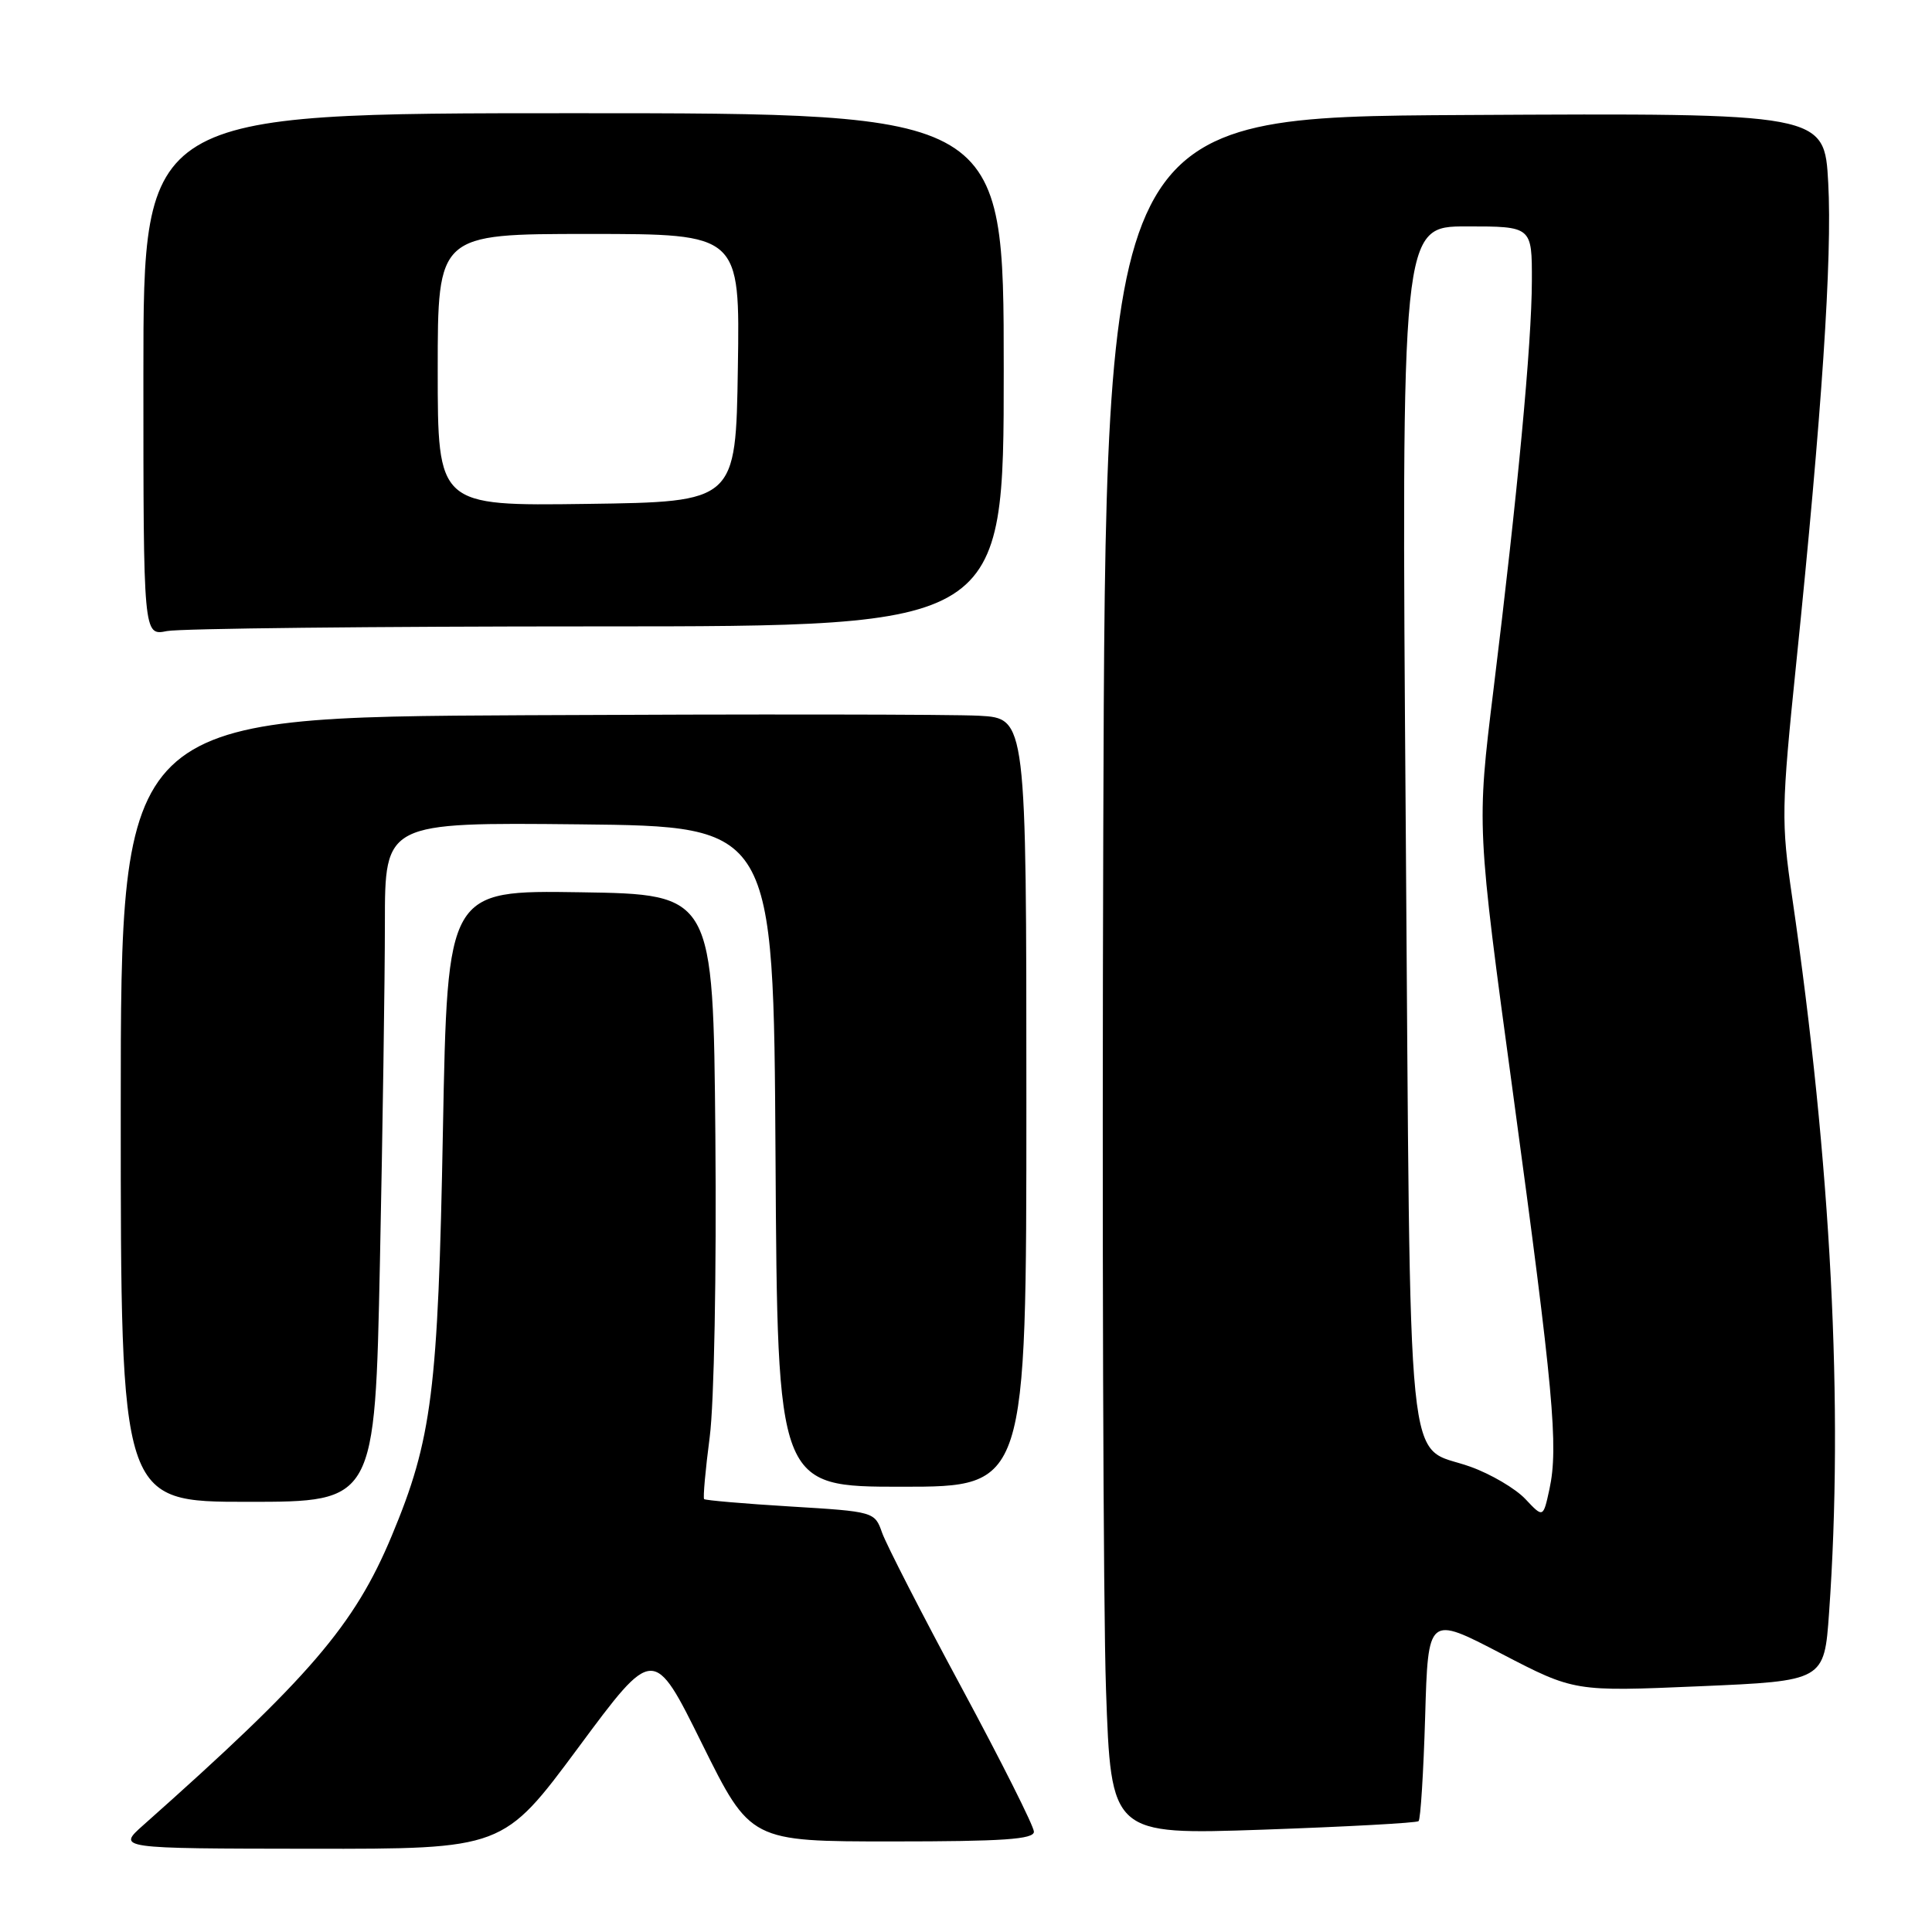 <?xml version="1.0" encoding="UTF-8" standalone="no"?>
<!DOCTYPE svg PUBLIC "-//W3C//DTD SVG 1.1//EN" "http://www.w3.org/Graphics/SVG/1.1/DTD/svg11.dtd" >
<svg xmlns="http://www.w3.org/2000/svg" xmlns:xlink="http://www.w3.org/1999/xlink" version="1.1" viewBox="0 0 256 256">
 <g >
 <path fill="currentColor"
d=" M 76.64 231.55 C 86.61 218.09 86.61 218.09 93.02 231.05 C 99.44 244.00 99.44 244.00 118.22 244.00 C 132.89 244.00 137.00 243.72 137.00 242.71 C 137.00 242.00 132.69 233.42 127.43 223.65 C 122.16 213.88 117.42 204.62 116.88 203.09 C 115.91 200.32 115.82 200.29 104.76 199.62 C 98.62 199.25 93.47 198.80 93.30 198.64 C 93.14 198.47 93.47 194.77 94.04 190.42 C 94.63 185.89 94.95 168.78 94.79 150.50 C 94.50 118.50 94.50 118.50 76.89 118.23 C 59.29 117.96 59.29 117.96 58.69 149.73 C 58.05 184.38 57.25 190.71 51.91 203.50 C 46.97 215.35 41.03 222.27 19.00 241.83 C 15.50 244.94 15.50 244.94 41.09 244.97 C 66.67 245.00 66.67 245.00 76.64 231.55 Z  M 187.97 241.31 C 188.23 241.08 188.62 234.85 188.84 227.47 C 189.23 214.06 189.23 214.06 198.92 219.11 C 208.61 224.15 208.61 224.15 225.17 223.44 C 241.72 222.73 241.72 222.73 242.36 213.71 C 244.30 186.40 242.64 154.27 237.47 118.88 C 236.01 108.87 236.04 107.10 238.01 87.88 C 241.40 54.86 242.79 34.12 242.25 24.24 C 241.75 14.98 241.75 14.98 194.13 15.24 C 146.50 15.50 146.50 15.50 146.19 110.00 C 146.02 161.97 146.18 213.19 146.55 223.82 C 147.22 243.13 147.22 243.13 167.36 242.44 C 178.44 242.05 187.71 241.55 187.97 241.31 Z  M 50.34 167.34 C 50.70 149.92 51.00 129.66 51.00 122.32 C 51.00 108.97 51.00 108.97 76.75 109.23 C 102.50 109.50 102.50 109.50 102.76 153.25 C 103.02 197.00 103.02 197.00 119.51 197.00 C 136.00 197.00 136.00 197.00 136.00 146.09 C 136.00 95.18 136.00 95.18 129.75 94.84 C 126.31 94.65 99.31 94.62 69.75 94.77 C 16.00 95.03 16.00 95.03 16.00 147.02 C 16.00 199.00 16.00 199.00 32.84 199.00 C 49.68 199.00 49.68 199.00 50.34 167.34 Z  M 79.12 83.00 C 133.00 83.00 133.00 83.00 133.00 49.00 C 133.00 15.00 133.00 15.00 76.00 15.00 C 19.00 15.00 19.00 15.00 19.00 49.62 C 19.00 84.25 19.00 84.25 22.12 83.62 C 23.84 83.28 49.49 83.00 79.12 83.00 Z  M 202.12 198.63 C 200.82 197.25 197.55 195.32 194.84 194.35 C 186.16 191.22 186.93 198.92 186.27 109.60 C 185.68 30.00 185.68 30.00 194.34 30.00 C 203.00 30.00 203.00 30.00 202.98 37.25 C 202.96 45.54 201.09 65.42 197.88 91.50 C 195.67 109.50 195.67 109.50 200.50 145.00 C 205.84 184.29 206.52 191.71 205.31 197.32 C 204.48 201.14 204.48 201.14 202.12 198.63 Z  M 58.00 49.02 C 58.00 31.00 58.00 31.00 78.02 31.00 C 98.05 31.00 98.05 31.00 97.77 48.75 C 97.50 66.50 97.50 66.50 77.75 66.77 C 58.00 67.04 58.00 67.04 58.00 49.02 Z "/>
</g>
</svg>